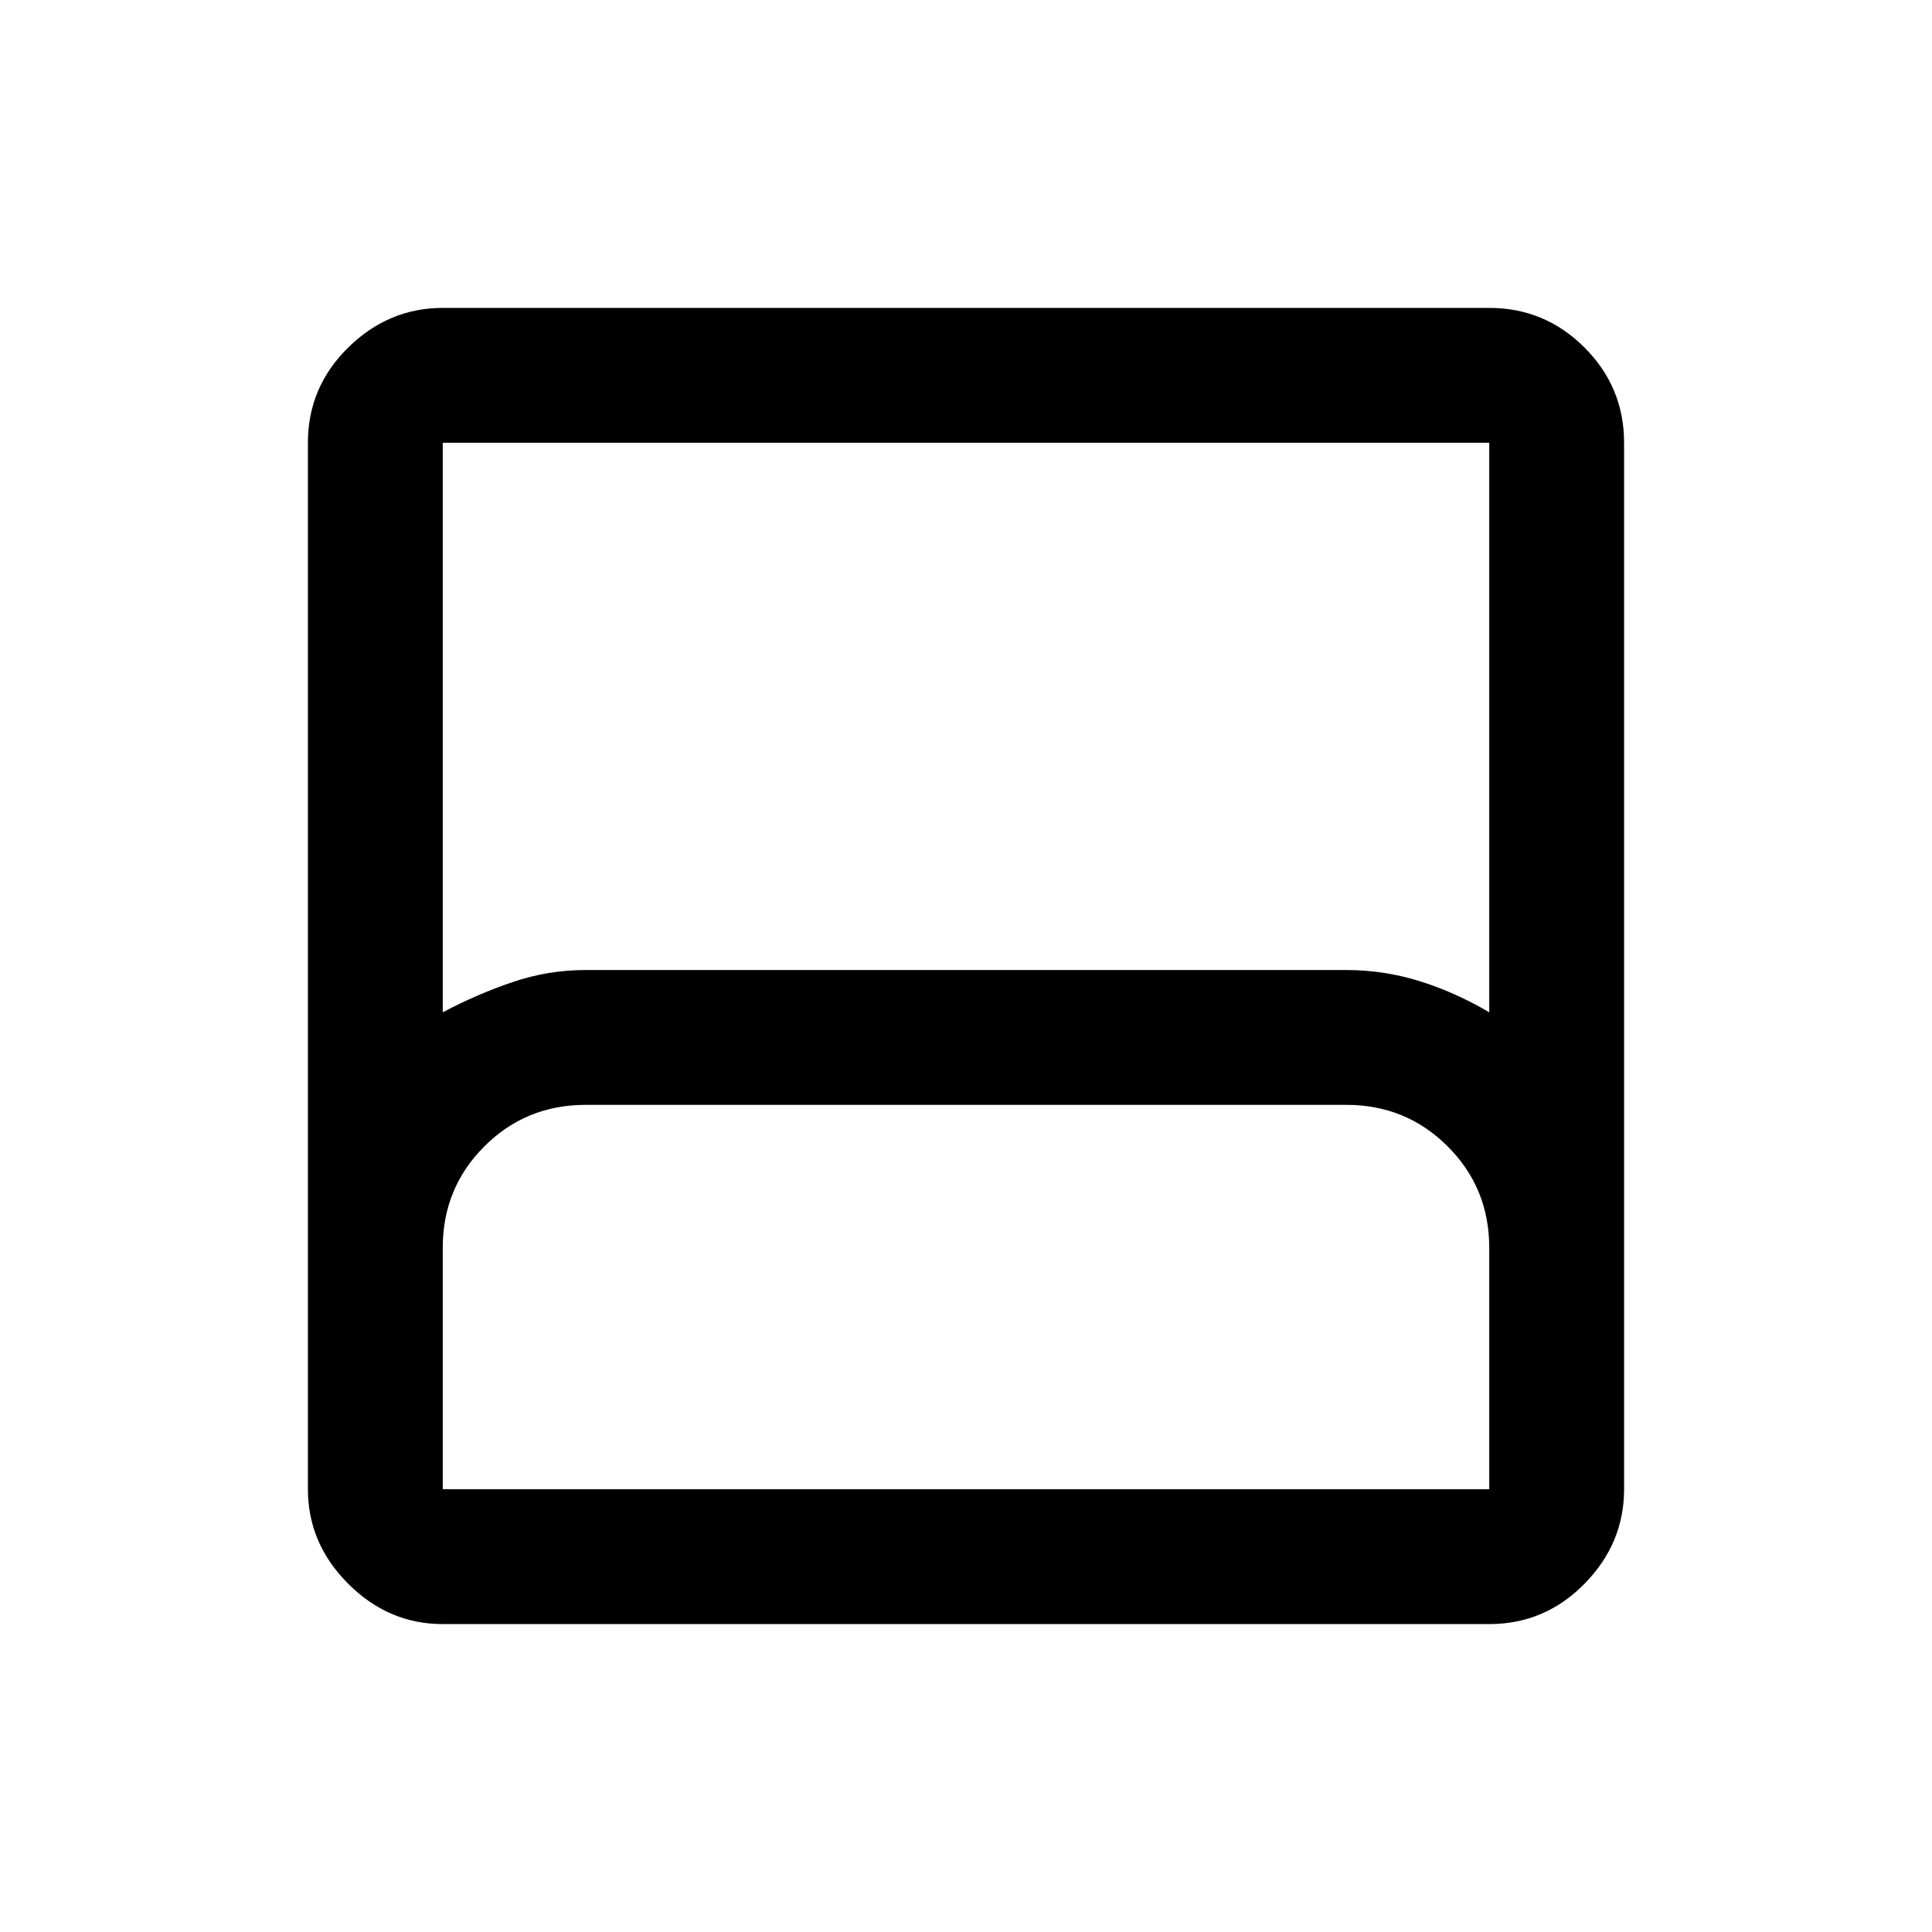 <svg xmlns="http://www.w3.org/2000/svg" height="20" viewBox="0 -960 960 960" width="20"><path d="M220-153q-26.94 0-46.97-20.03Q153-193.06 153-220v-520q0-27.64 20.03-47.32T220-807h520q27.64 0 47.32 19.68T807-740v520q0 26.94-19.68 46.97Q767.64-153 740-153H220Zm0-304q17-9 34.69-15 17.68-6 36.31-6h378q18.63 0 36.31 5.5Q723-467 740-457v-283H220v283Zm0 237h520v-120q0-29.7-20.65-50.35Q698.7-411 669-411H291q-29.7 0-50.35 20.65Q220-369.7 220-340v120Zm0 0h520-520Z"/></svg>
